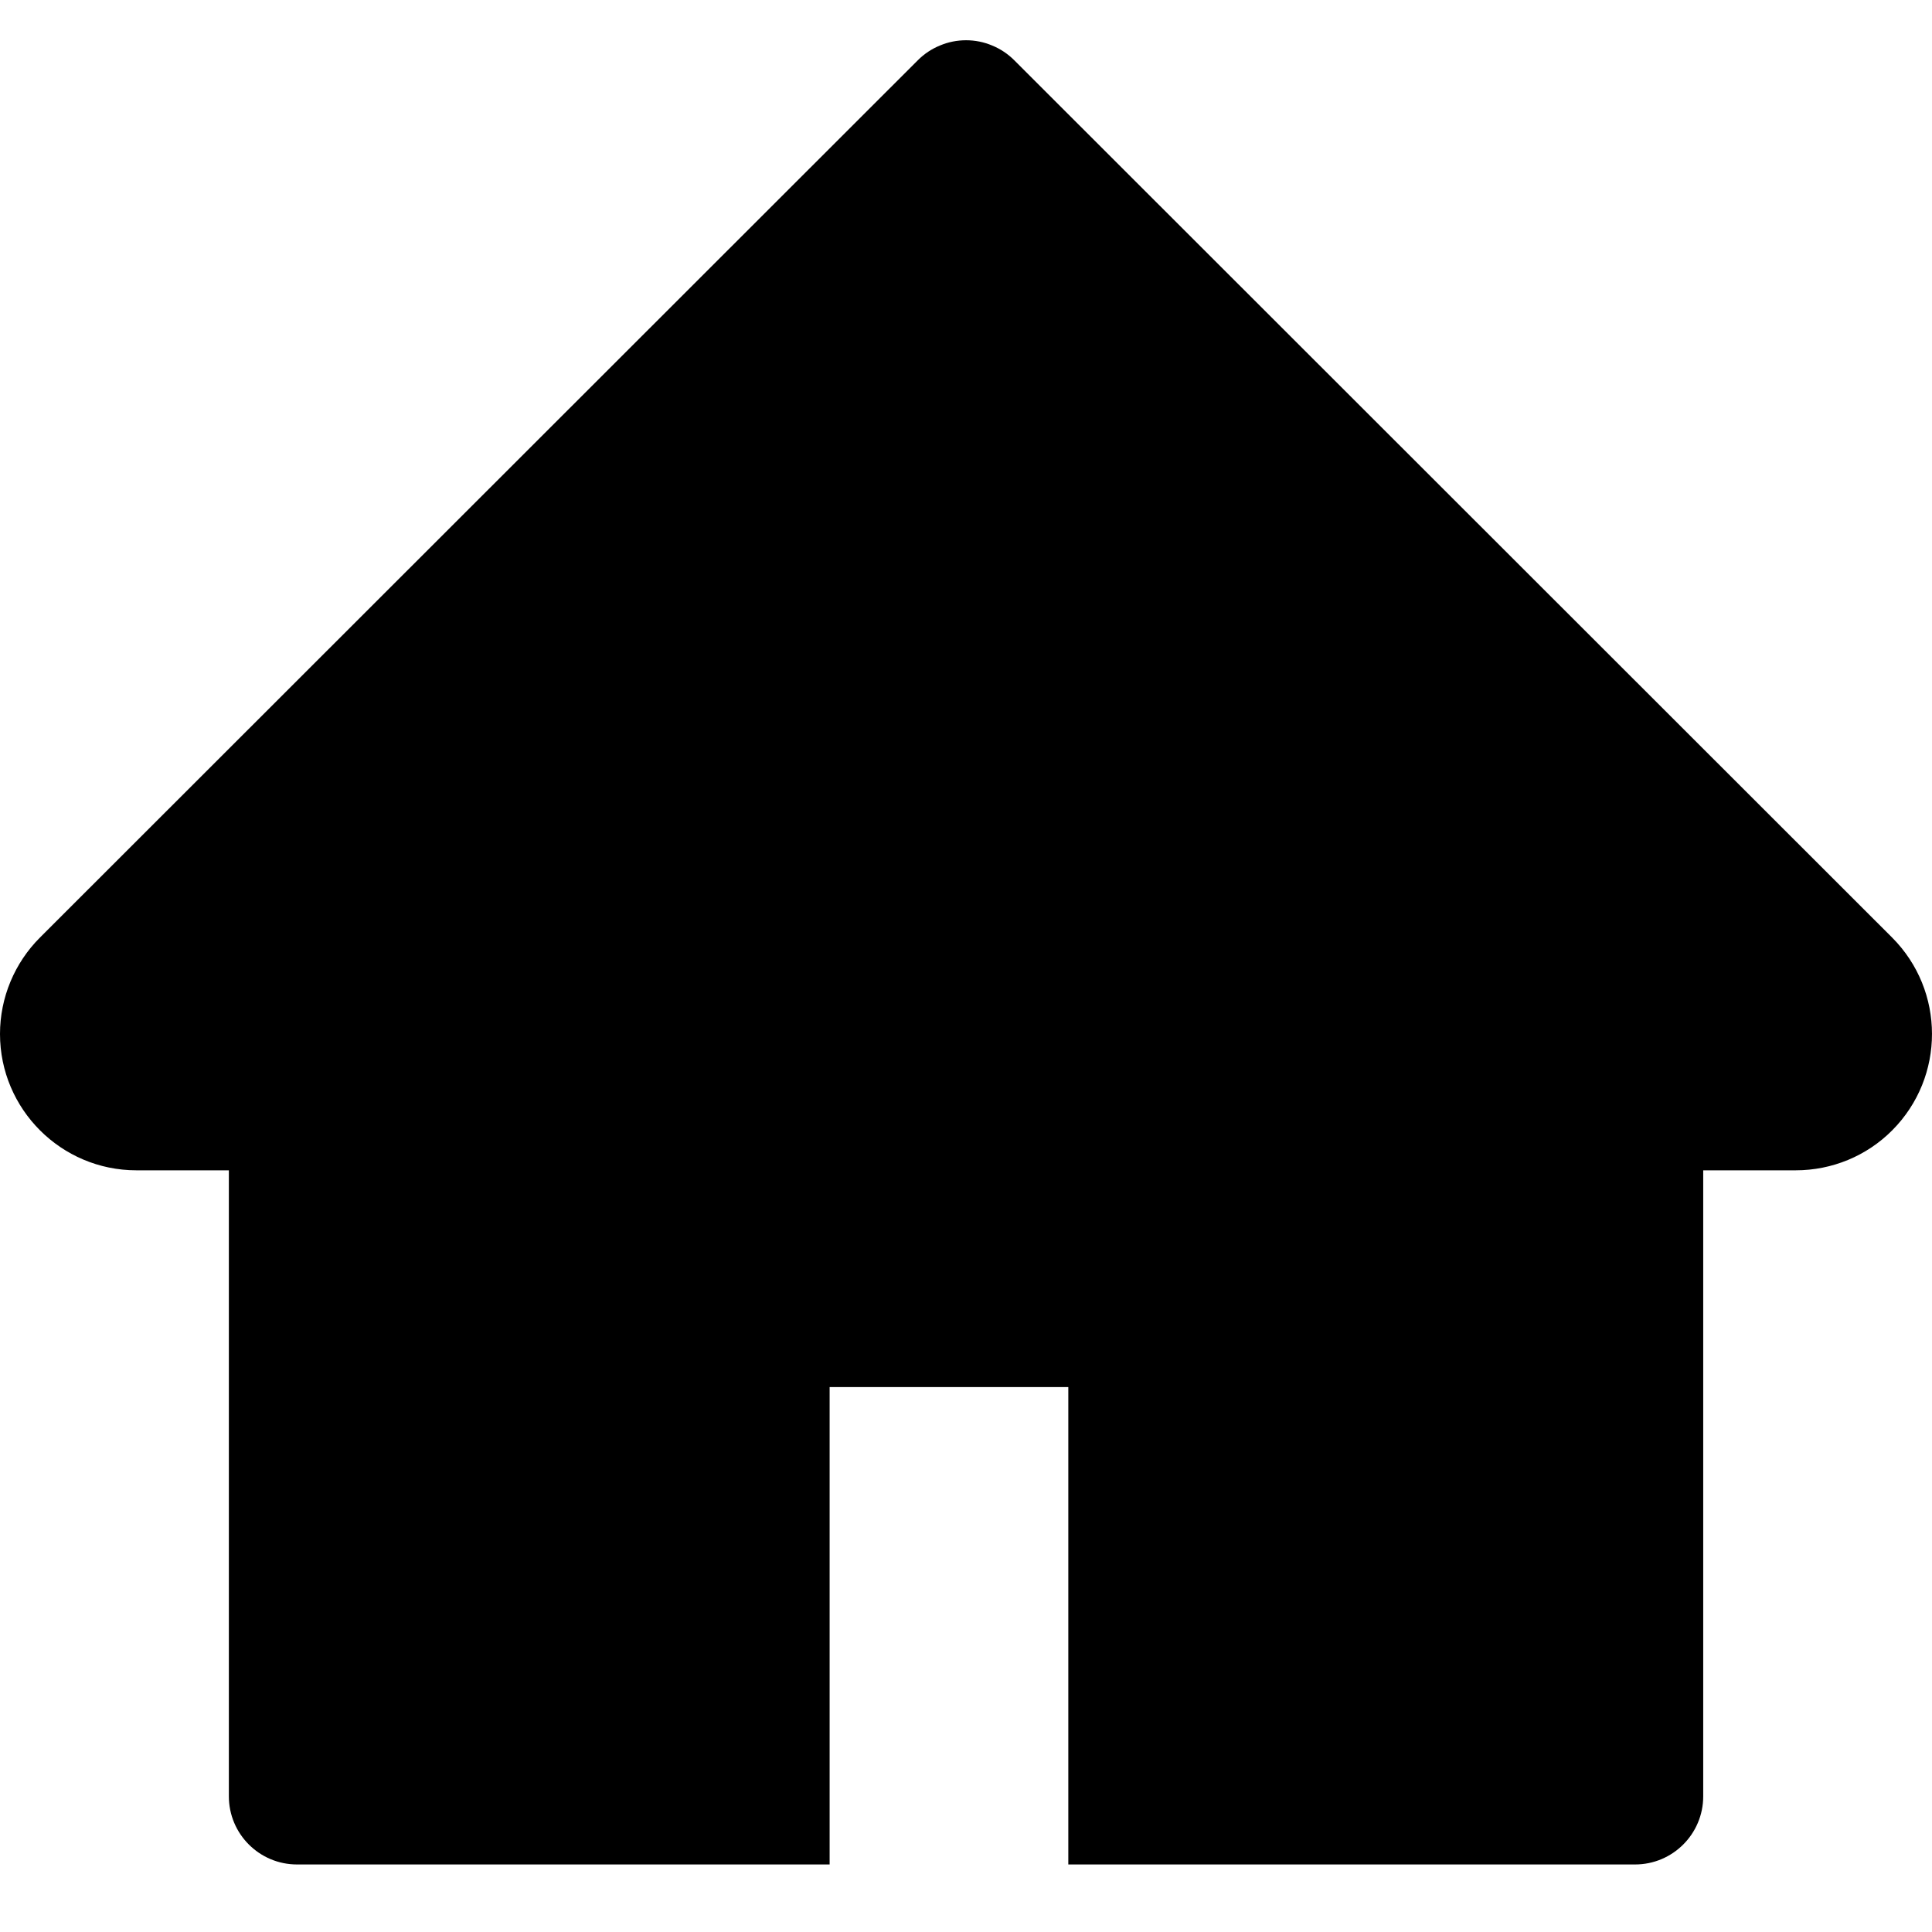 <svg width="24" height="24" viewBox="0 0 24 24" fill="none" xmlns="http://www.w3.org/2000/svg">
<path d="M23.503 11.645L12.599 0.748C12.52 0.669 12.427 0.607 12.324 0.565C12.222 0.522 12.112 0.5 12.001 0.5C11.889 0.5 11.779 0.522 11.677 0.565C11.574 0.607 11.481 0.669 11.402 0.748L0.498 11.645C0.18 11.962 0 12.394 0 12.844C0 13.778 0.76 14.538 1.694 14.538H2.843V22.314C2.843 22.782 3.222 23.161 3.69 23.161H10.306V17.231H13.271V23.161H20.311C20.779 23.161 21.158 22.782 21.158 22.314V14.538H22.307C22.757 14.538 23.188 14.361 23.506 14.041C24.165 13.379 24.165 12.307 23.503 11.645Z" fill="black"/>
</svg>
